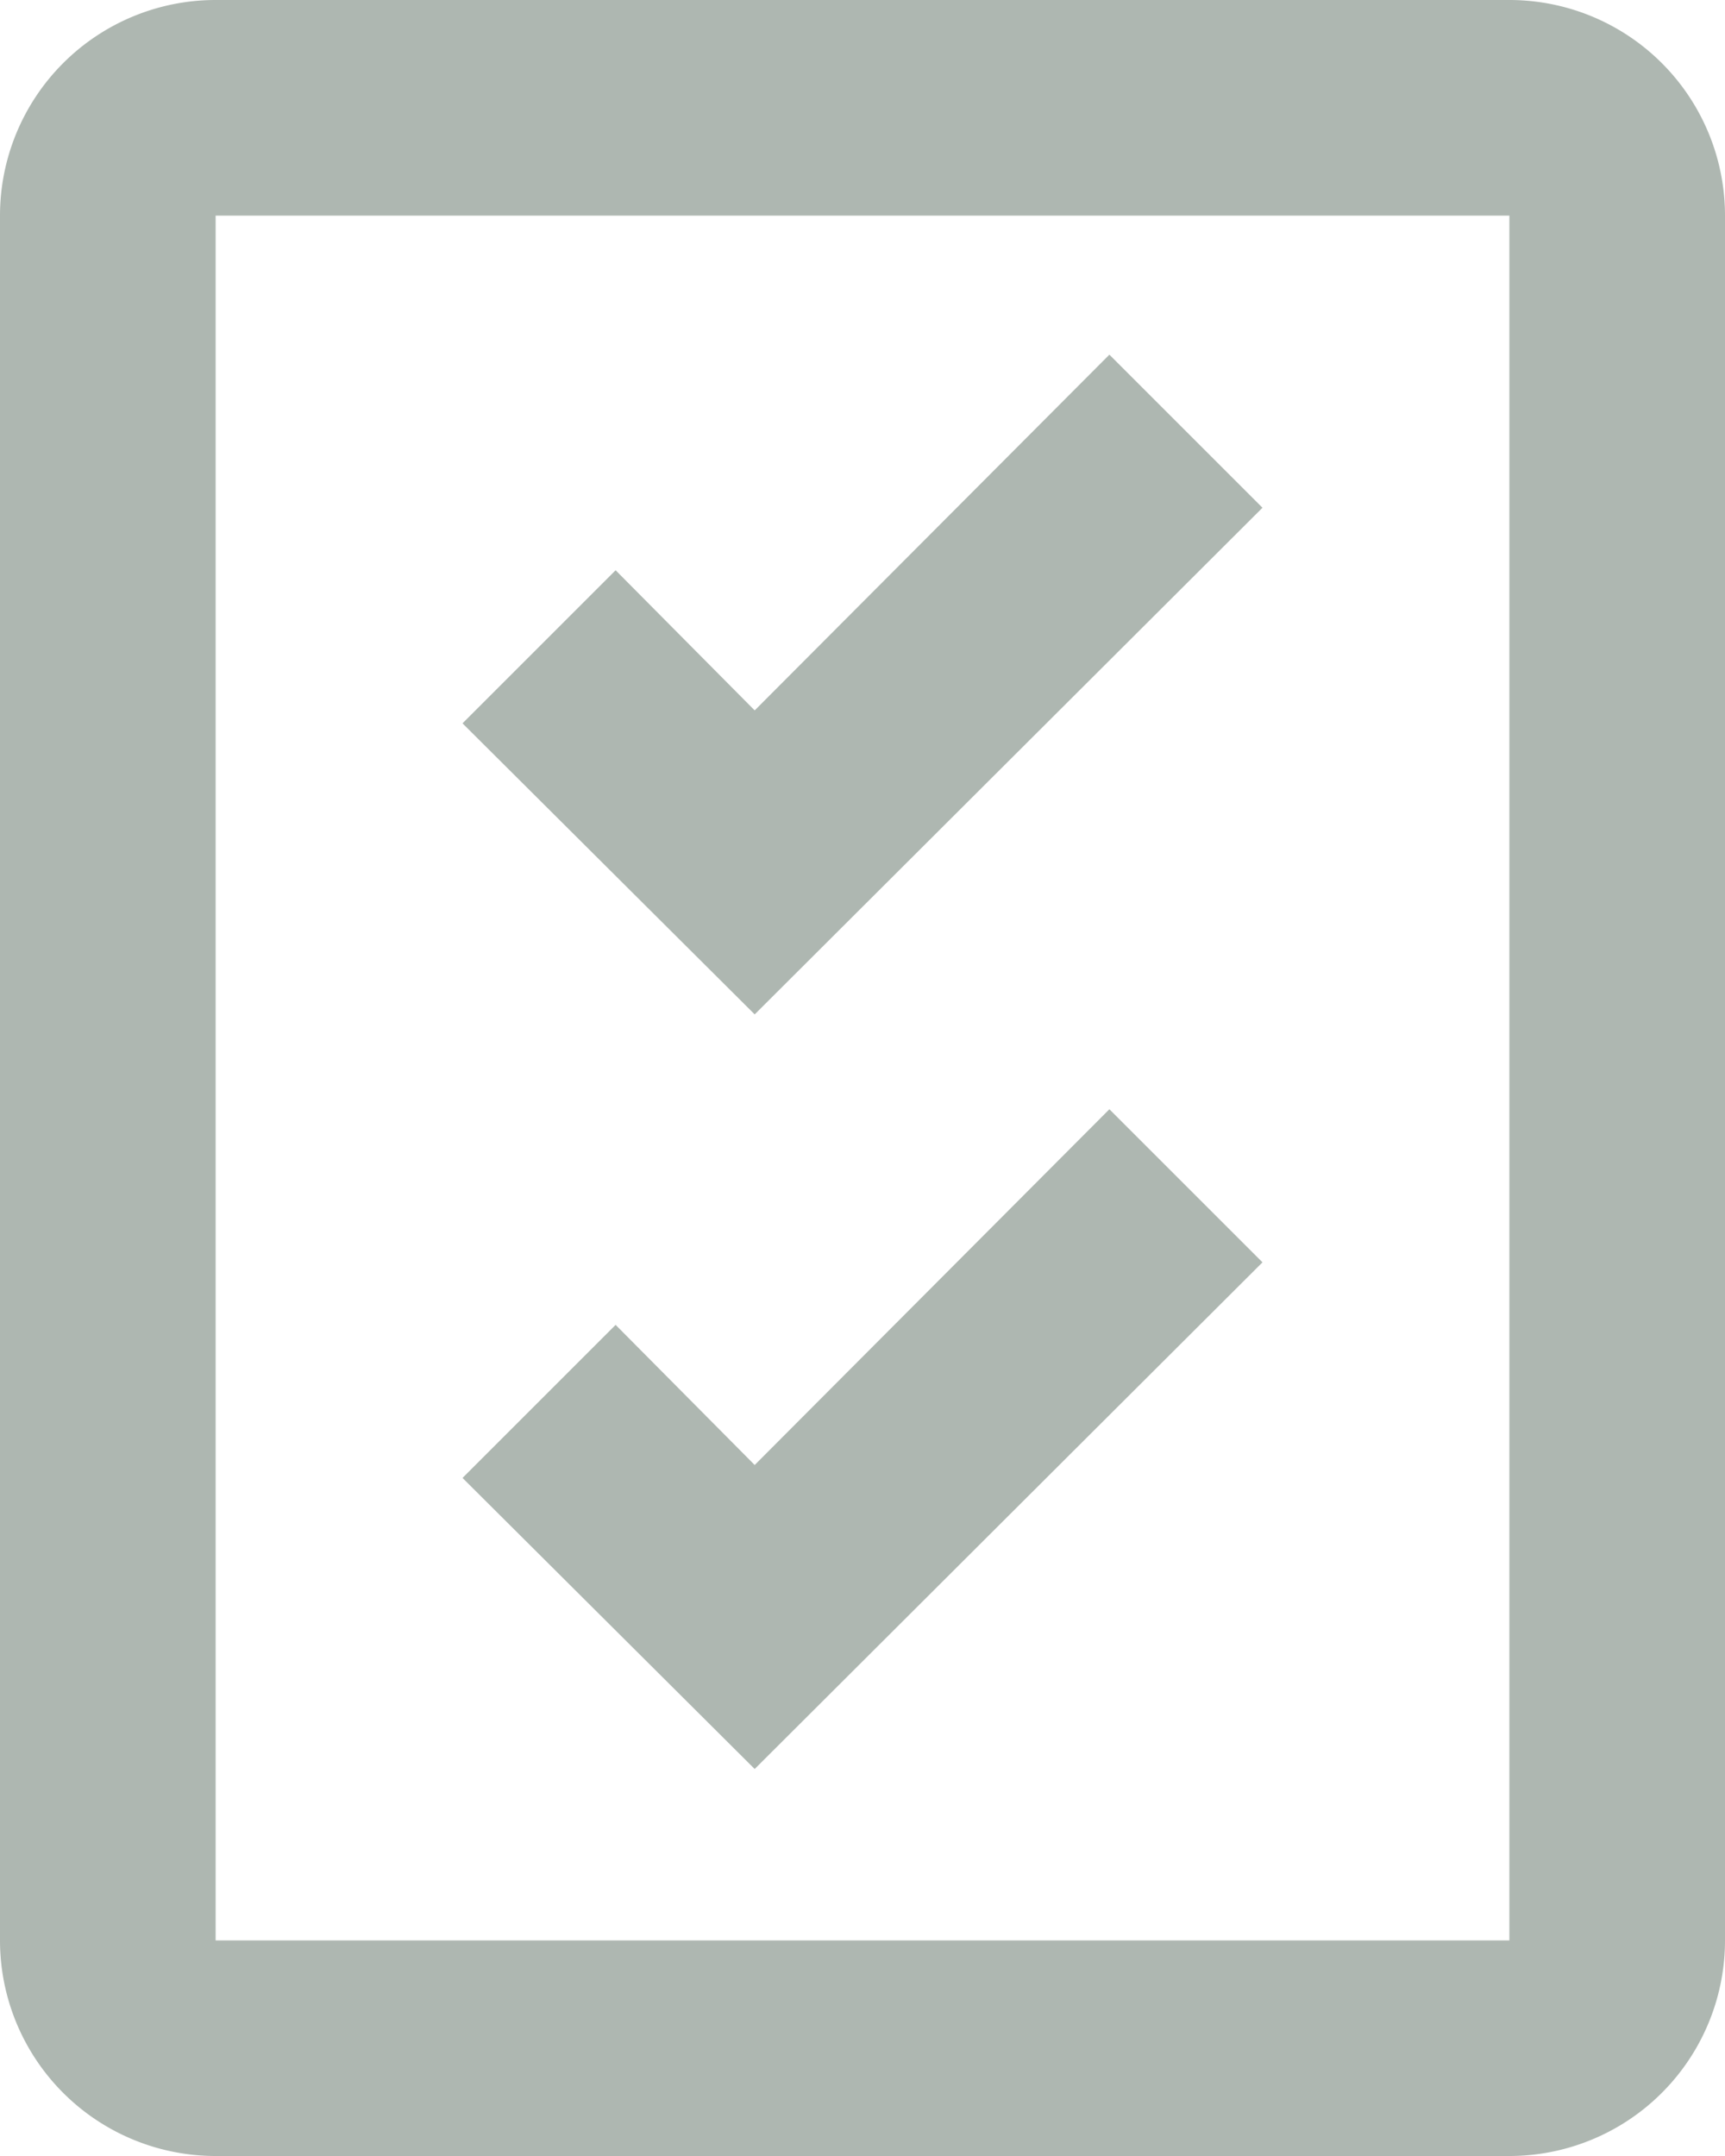 <svg xmlns="http://www.w3.org/2000/svg" viewBox="0 0 16 20"><defs><style>.cls-1{fill:#aeb7b1;}</style></defs><title>icoResumen</title><g id="Layer_2" data-name="Layer 2"><g id="Mockups"><polygon class="cls-1" points="7 6.59 5.71 5.29 4.29 6.71 7 9.41 11.71 4.71 10.29 3.29 7 6.59"/><polygon class="cls-1" points="7 13.59 5.71 12.29 4.29 13.71 7 16.41 11.71 11.71 10.29 10.29 7 13.59"/><path class="cls-1" d="M14,0H2A2,2,0,0,0,0,2V18a2,2,0,0,0,2,2H14a2,2,0,0,0,2-2V2A2,2,0,0,0,14,0ZM2,18V2H14V18Z"/></g></g></svg>